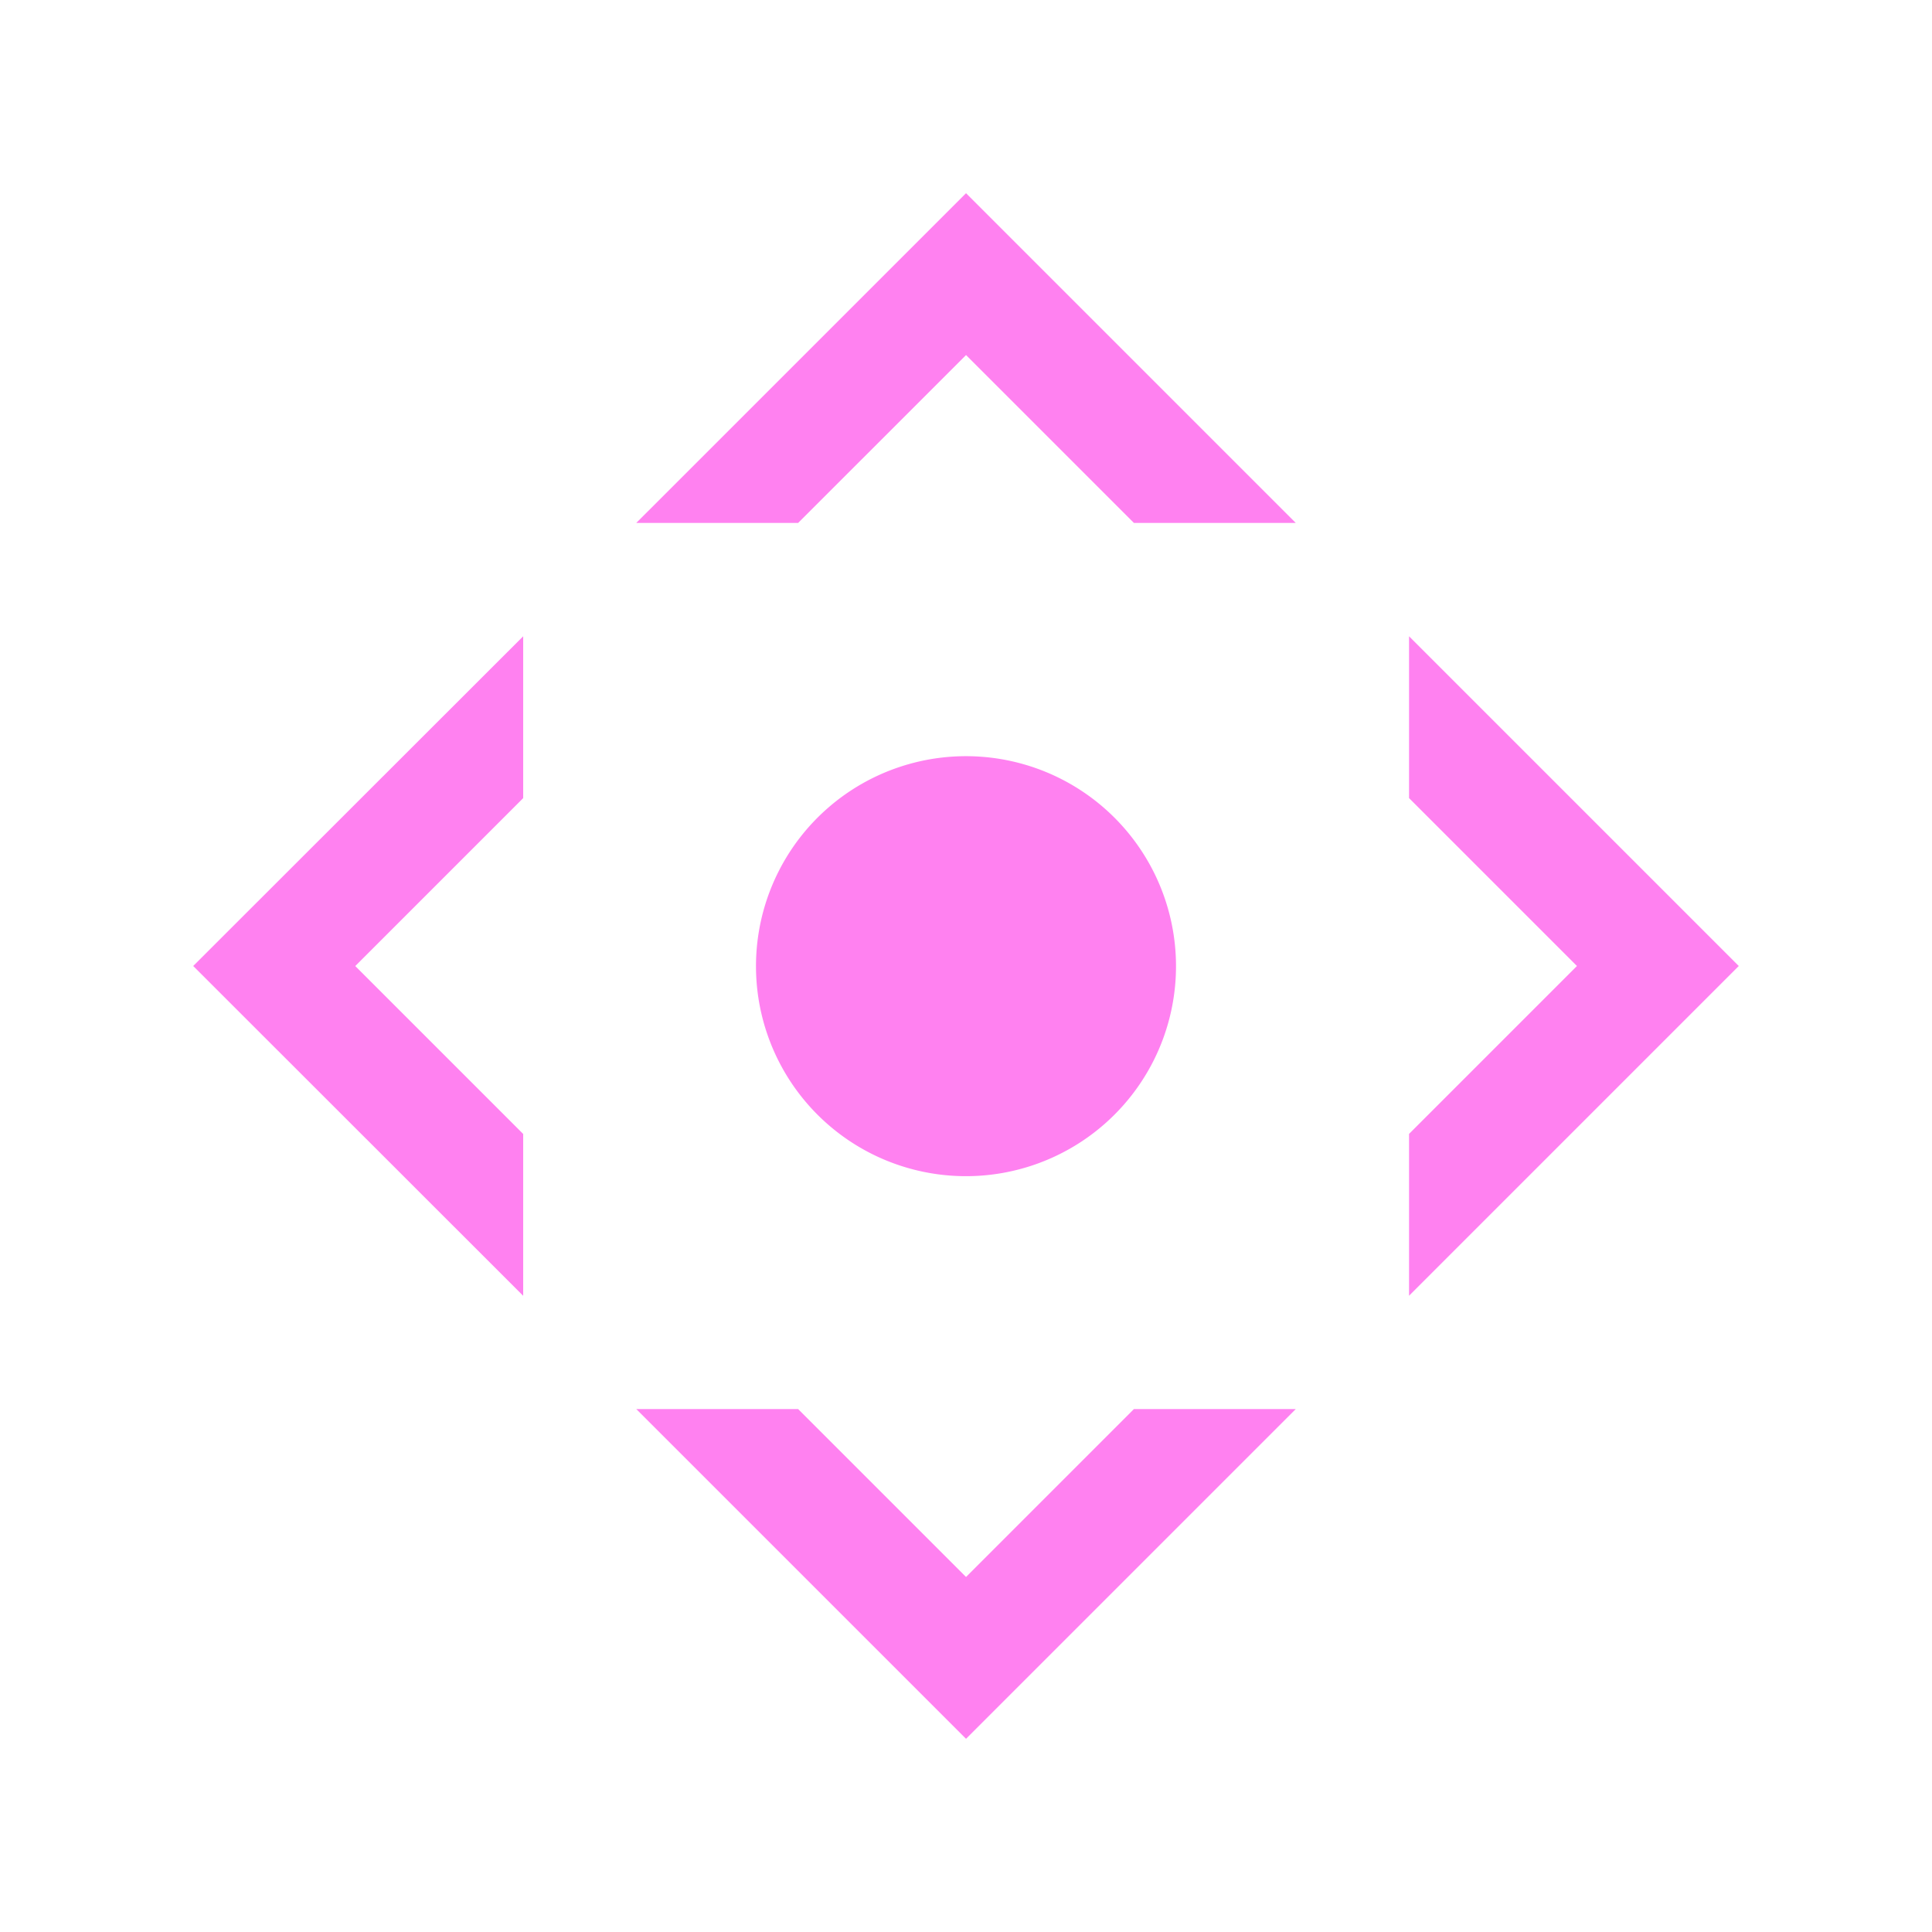 <svg xmlns="http://www.w3.org/2000/svg" id="ico_manual" width="50" height="50" viewBox="0 0 50 50">
    <defs>
        <style>
            .cls-2{fill:#ff81f0}
        </style>
    </defs>
    <g id="ico_manual-2" transform="translate(-57.26 -627.793)">
        <g id="그룹_13" transform="translate(62.26 632.793)">
            <path id="패스_28" d="M82.845 640.307v4.188l4.345 4.345-4.345 4.345v4.189l8.533-8.534z" class="cls-2" transform="translate(-51.379 -628.84)"/>
            <path id="패스_29" d="M78.308 636.982l4.344 4.344h4.189l-8.533-8.533-8.534 8.533h4.189z" class="cls-2" transform="translate(-58.307 -632.793)"/>
            <path id="패스_30" d="M78.309 657.723l-4.346-4.346h-4.189l8.535 8.534 8.534-8.534h-4.189z" class="cls-2" transform="translate(-58.308 -621.911)"/>
            <path id="패스_31" d="M70.8 657.375v-4.188l-4.346-4.346 4.346-4.346v-4.188l-8.54 8.533z" class="cls-2" transform="translate(-62.26 -628.84)"/>
        </g>
        <path id="패스_32" d="M82.09 650.193a5.435 5.435 0 1 0-7.294 2.434 5.437 5.437 0 0 0 7.294-2.434" class="cls-2" transform="translate(5.033 5.032)"/>
    </g>
</svg>
